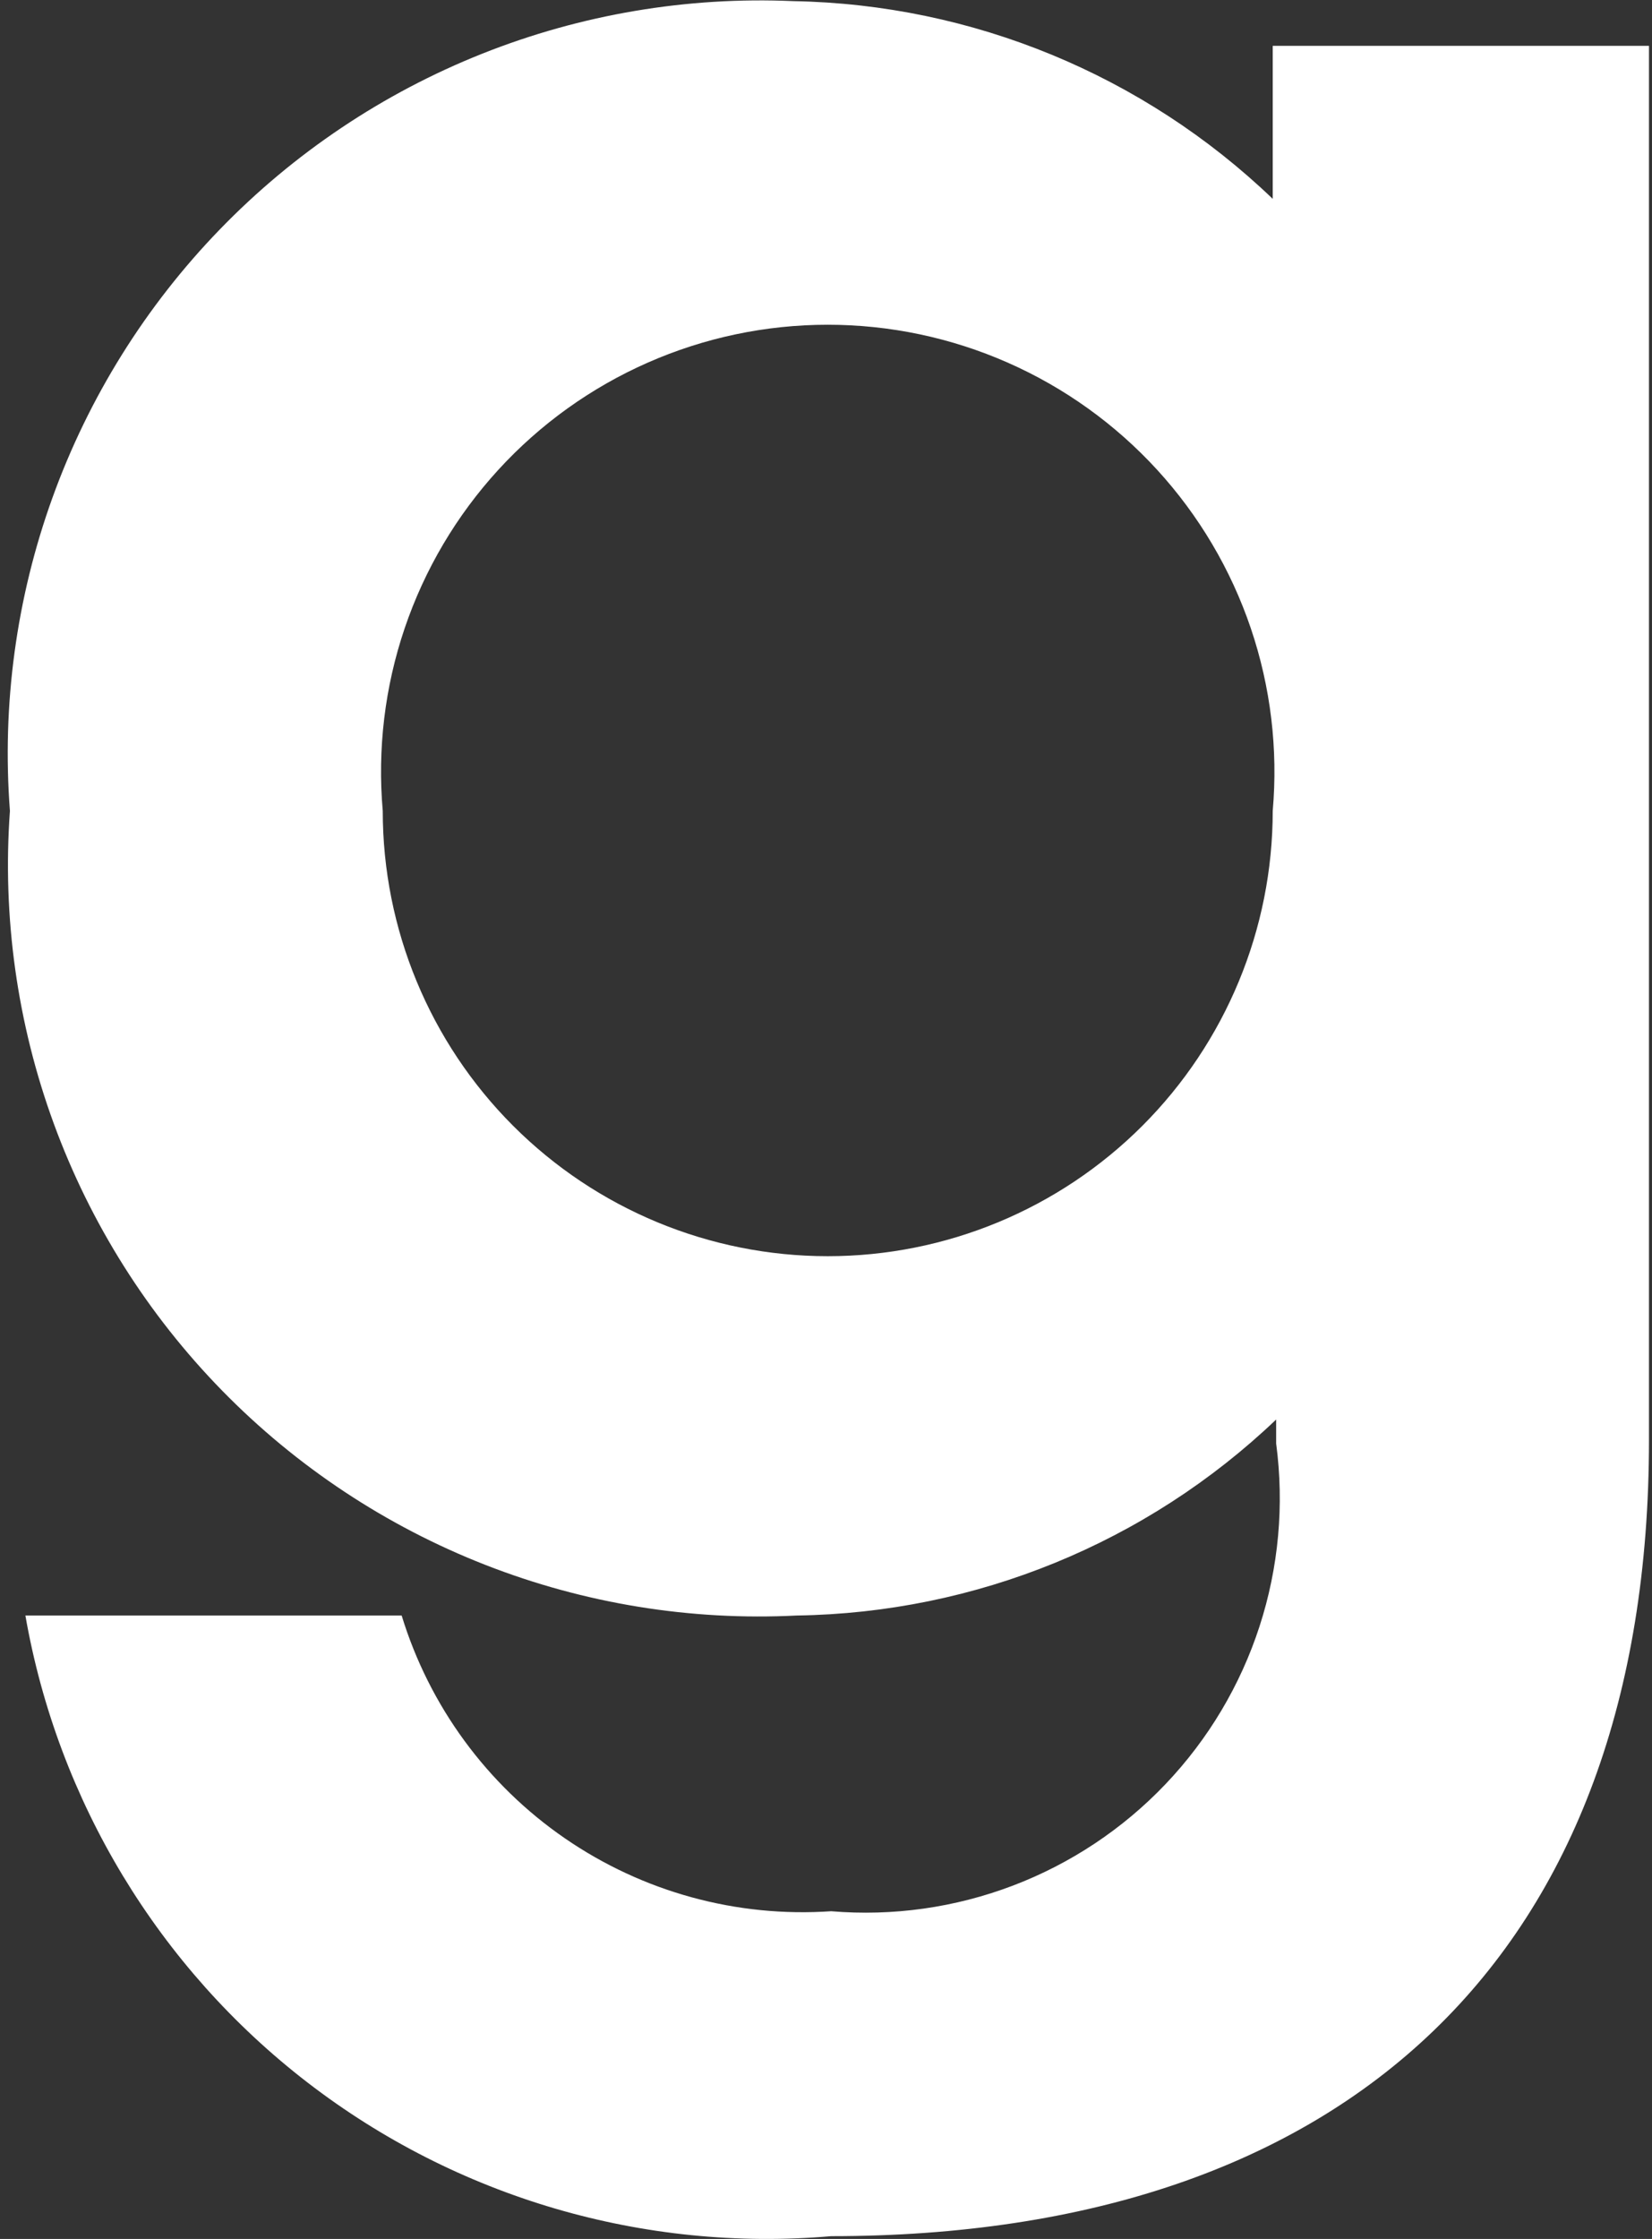 <svg width="206" height="279" viewBox="0 0 206 279" fill="none" xmlns="http://www.w3.org/2000/svg">
<rect x="0" y="0" width="206" height="279" fill="#333333" stroke="none"/>
<path d="M3.166 201.313H50.085C53.541 212.601 60.715 222.386 70.44 229.077C80.165 235.768 91.868 238.97 103.645 238.163C111.338 238.807 119.079 237.718 126.295 234.975C133.512 232.233 140.022 227.907 145.346 222.316C150.67 216.725 154.672 210.011 157.058 202.668C159.444 195.326 160.153 187.542 159.133 179.889V176.89C142.997 192.27 121.65 200.992 99.36 201.313C86.113 201.985 72.874 199.835 60.521 195.004C48.168 190.174 36.982 182.773 27.704 173.293C18.427 163.813 11.27 152.47 6.707 140.015C2.144 127.561 0.28 114.278 1.238 101.049C0.225 87.813 2.032 74.513 6.539 62.028C11.046 49.542 18.151 38.154 27.384 28.617C36.617 19.08 47.769 11.611 60.102 6.702C72.436 1.794 85.67 -0.443 98.932 0.142C121.246 0.542 142.59 9.339 158.705 24.779V5.712H205.624V179.461C205.624 243.519 167.917 278.654 103.645 278.654C80.259 280.666 56.967 273.84 38.367 259.522C19.766 245.205 7.206 224.436 3.166 201.313V201.313ZM158.705 101.049C159.382 93.352 158.45 85.599 155.969 78.282C153.488 70.965 149.512 64.243 144.294 58.546C139.075 52.848 132.728 48.298 125.657 45.186C118.585 42.073 110.943 40.466 103.217 40.466C95.49 40.466 87.848 42.073 80.777 45.186C73.705 48.298 67.358 52.848 62.14 58.546C56.921 64.243 52.945 70.965 50.464 78.282C47.983 85.599 47.051 93.352 47.728 101.049C47.728 115.765 53.574 129.879 63.98 140.285C74.386 150.691 88.5 156.537 103.217 156.537C117.933 156.537 132.047 150.691 142.453 140.285C152.859 129.879 158.705 115.765 158.705 101.049V101.049Z" fill="white"/>
</svg>
